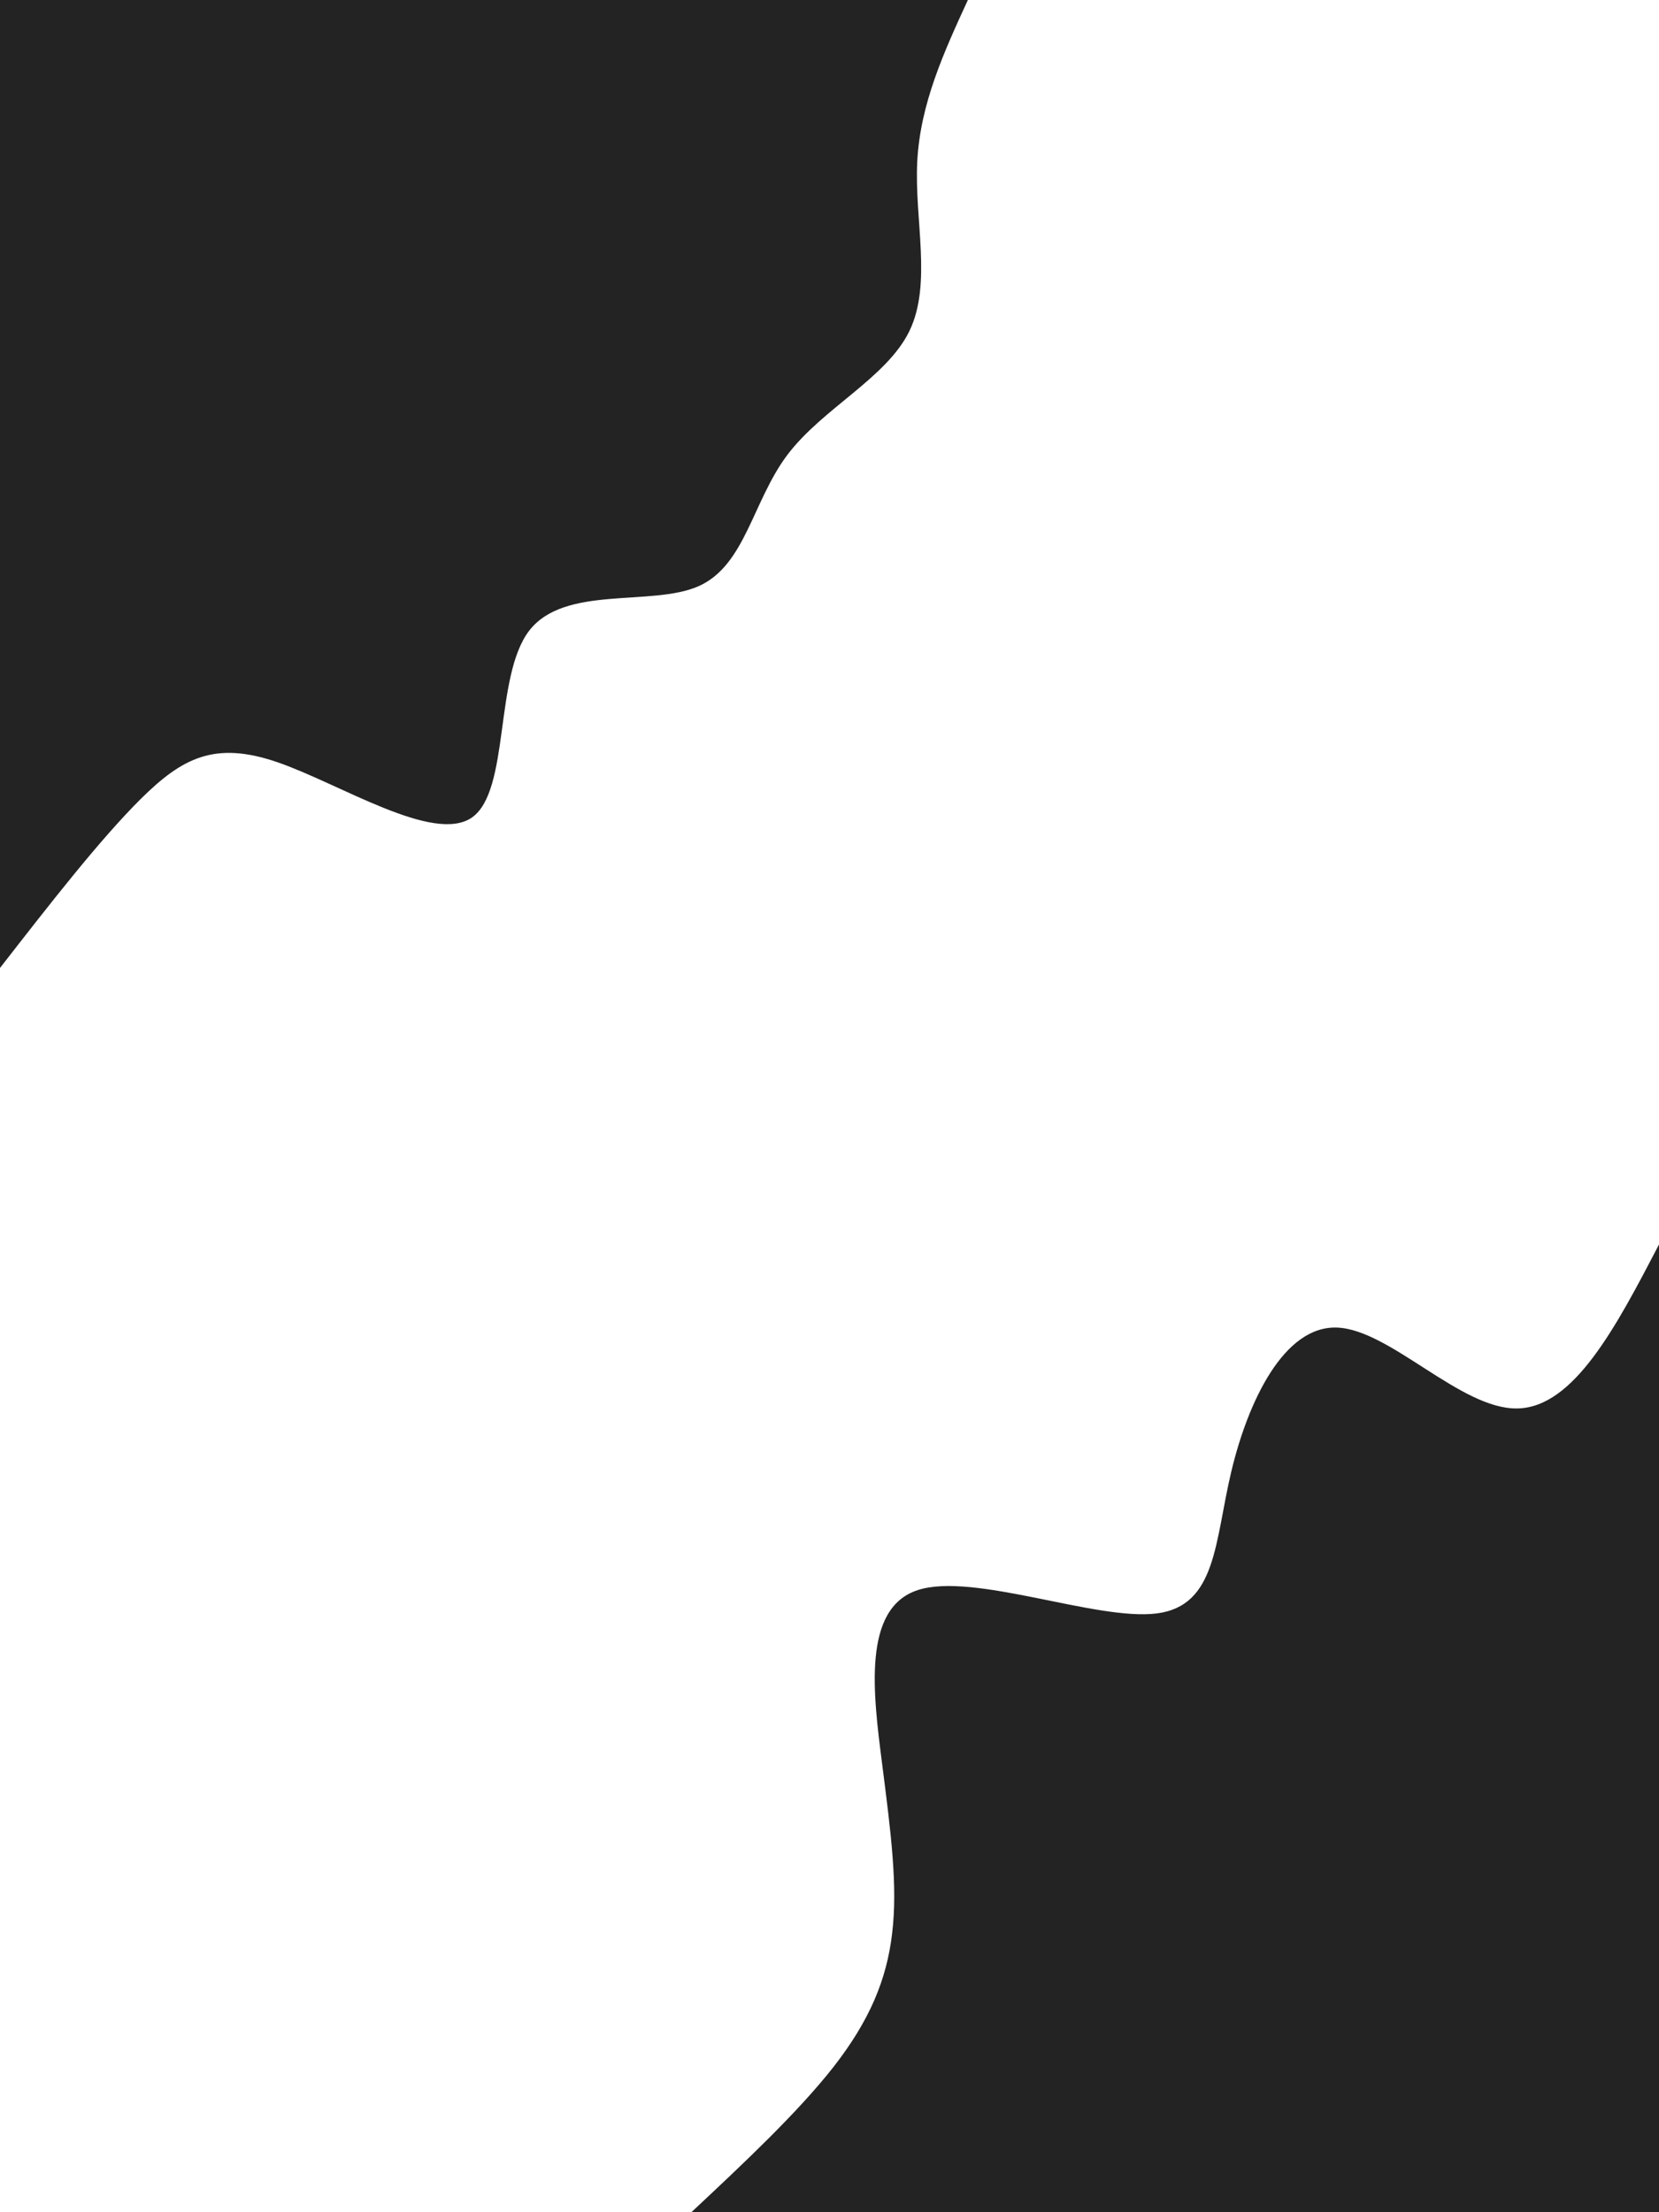 <svg width="675" height="900" viewBox="0 0 675 900" fill="none" xmlns="http://www.w3.org/2000/svg">
<rect x="0" y="0" width="675" height="900" fill="#808080" stroke="none"/>
<g clip-path="url(#clip0_124_2)">
<path d="M675 0H0V900H675V0Z" fill="white"/>
<path d="M281.3 900.001C303 879.701 324.7 859.301 339.2 840.801C353.6 822.301 360.8 805.601 363 786.401C365.3 767.301 362.5 745.701 358.9 717.501C355.3 689.301 350.7 654.301 373.4 646.901C396.1 639.501 446.1 659.501 470.6 656.401C495.1 653.301 494.2 627.101 501 598.601C507.8 570.101 522.4 539.301 544 540.101C565.6 540.901 594.3 573.401 617.3 573.001C640.4 572.701 657.7 539.501 675 506.301V900.001H281.3Z" fill="#232323"/>
<path d="M393.8 0C384.1 21.1 374.4 42.2 373.2 65.8C372 89.4 379.3 115.5 370 134.7C360.7 153.8 334.8 166 320.4 185C306.1 204 303.3 230 284.2 238.5C265.1 246.9 229.7 237.9 215.3 256.6C201 275.3 207.6 321.7 192 332.6C176.4 343.4 138.4 318.9 112.9 310.1C87.3 301.3 74.1 308.4 57.3 325C40.6 341.6 20.3 367.7 0 393.8V0H393.8Z" fill="#232323"/>
</g>
<defs>
<clipPath id="clip0_124_2">
<rect width="675" height="900" fill="white"/>
</clipPath>
</defs>
</svg>
